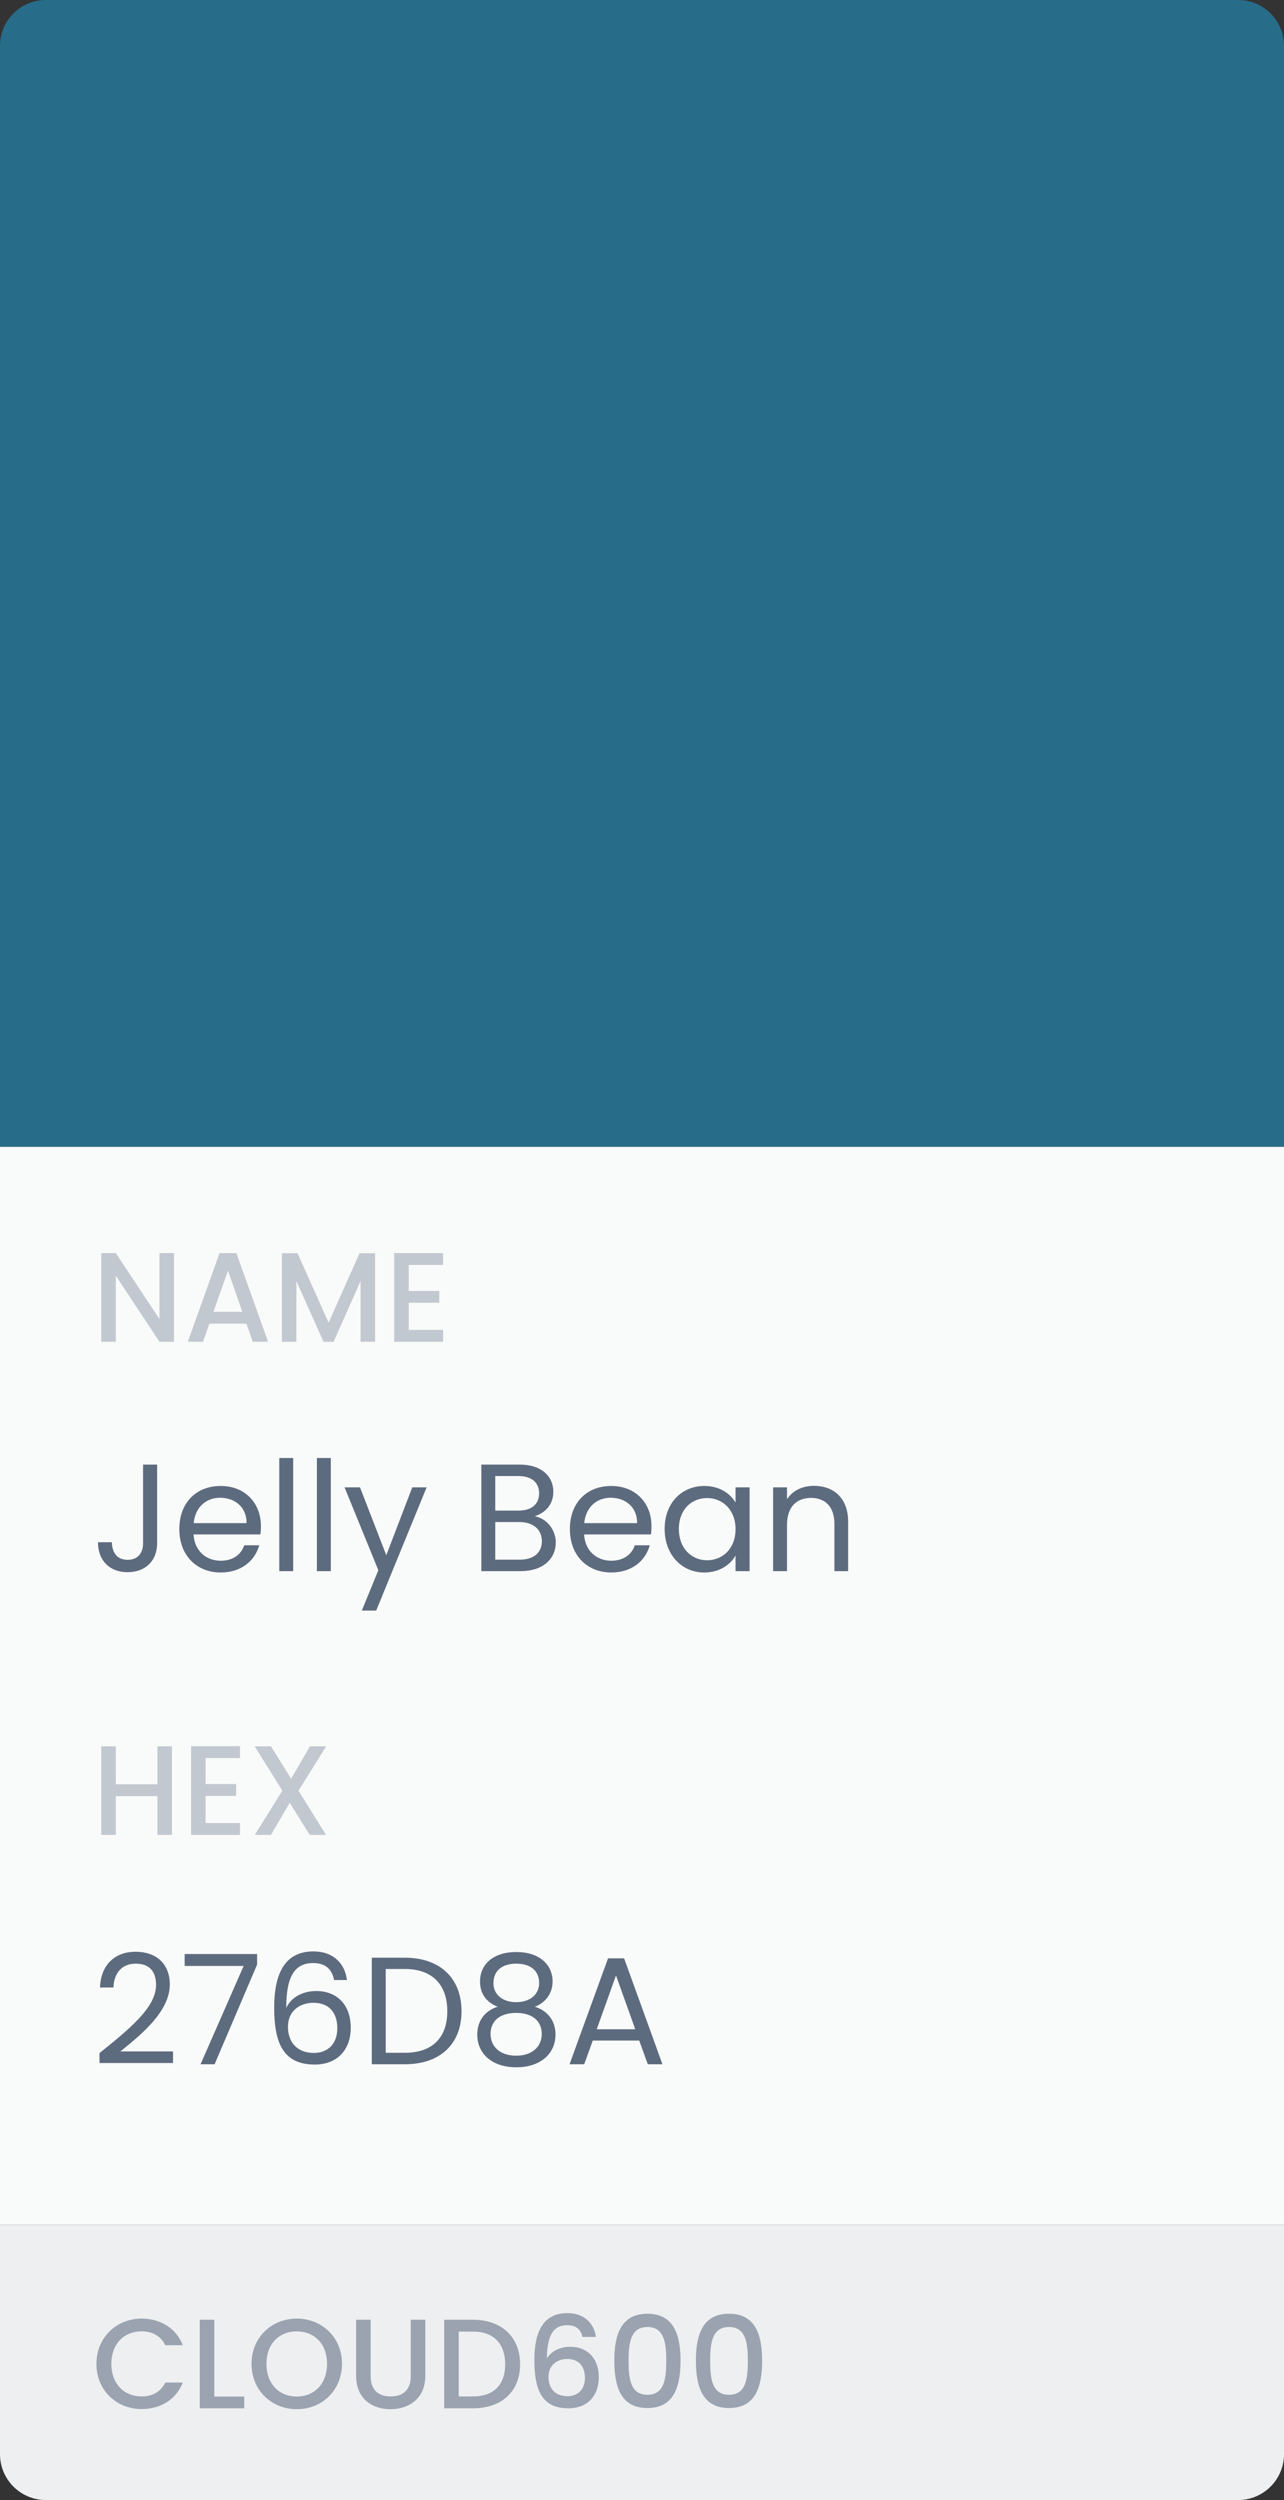 <svg width="112" height="218" viewBox="0 0 112 218" fill="none" xmlns="http://www.w3.org/2000/svg">
<rect x="0" y="0" width="112" height="218" fill="#333333" stroke="none"/>
<rect y="100" width="112" height="94" fill="#F9FAFA"/>
<path d="M0 4C0 1.791 1.791 0 4 0H108C110.209 0 112 1.791 112 4V100H0V4Z" fill="#276D8A"/>
<path d="M13.911 109.267V115.022L10.1 109.267H8.833V117H10.1V111.234L13.911 117H15.177V109.267H13.911ZM22.051 117H23.384L20.618 109.267H19.151L16.385 117H17.707L18.262 115.422H21.495L22.051 117ZM21.14 114.389H18.618L19.884 110.801L21.14 114.389ZM24.587 117H25.853V111.712L28.22 117H29.098L31.453 111.712V117H32.719V109.279H31.364L28.664 115.333L25.953 109.279H24.587V117ZM38.65 109.267H34.384V117H38.65V115.967H35.651V113.6H38.317V112.567H35.651V110.301H38.65V109.267Z" fill="#C2C8CF"/>
<path d="M12.479 134.574C12.479 135.347 12.092 136.014 11.133 136.014C10.173 136.014 9.773 135.334 9.76 134.481H8.547C8.547 136.107 9.586 137.093 11.133 137.093C12.665 137.093 13.705 136.12 13.705 134.574V127.709H12.479V134.574ZM19.201 130.602C20.454 130.602 21.52 131.388 21.507 132.814H16.895C17.028 131.388 18.015 130.602 19.201 130.602ZM22.613 134.747H21.307C21.04 135.534 20.347 136.094 19.254 136.094C18.015 136.094 16.975 135.28 16.881 133.801H22.72C22.747 133.548 22.76 133.334 22.76 133.068C22.76 131.068 21.374 129.575 19.254 129.575C17.121 129.575 15.642 131.028 15.642 133.334C15.642 135.654 17.175 137.12 19.254 137.12C21.067 137.12 22.24 136.08 22.613 134.747ZM24.361 137H25.574V127.136H24.361V137ZM27.642 137H28.855V127.136H27.642V137ZM33.695 135.614L31.402 129.695H30.055L33.002 136.92L31.562 140.439H32.815L37.214 129.695H35.961L33.695 135.614ZM47.266 134.387C47.266 135.4 46.546 136 45.346 136H43.2V132.721H45.306C46.492 132.721 47.266 133.361 47.266 134.387ZM47.026 130.215C47.026 131.161 46.373 131.721 45.239 131.721H43.2V128.709H45.213C46.399 128.709 47.026 129.295 47.026 130.215ZM48.479 134.507C48.479 133.361 47.652 132.388 46.639 132.215C47.532 131.921 48.265 131.241 48.265 130.068C48.265 128.775 47.279 127.709 45.319 127.709H41.987V137H45.453C47.372 137 48.479 135.907 48.479 134.507ZM53.268 130.602C54.521 130.602 55.587 131.388 55.574 132.814H50.962C51.095 131.388 52.081 130.602 53.268 130.602ZM56.68 134.747H55.374C55.107 135.534 54.414 136.094 53.321 136.094C52.081 136.094 51.042 135.28 50.948 133.801H56.787C56.814 133.548 56.827 133.334 56.827 133.068C56.827 131.068 55.441 129.575 53.321 129.575C51.188 129.575 49.709 131.028 49.709 133.334C49.709 135.654 51.242 137.12 53.321 137.12C55.134 137.12 56.307 136.08 56.68 134.747ZM57.975 133.321C57.975 135.587 59.481 137.12 61.427 137.12C62.774 137.12 63.72 136.427 64.16 135.64V137H65.386V129.695H64.16V131.028C63.733 130.268 62.8 129.575 61.441 129.575C59.481 129.575 57.975 131.041 57.975 133.321ZM64.16 133.334C64.16 135.054 63.014 136.054 61.681 136.054C60.348 136.054 59.215 135.04 59.215 133.321C59.215 131.601 60.348 130.628 61.681 130.628C63.014 130.628 64.16 131.641 64.16 133.334ZM72.782 137H73.981V132.694C73.981 130.602 72.688 129.562 70.995 129.562C70.009 129.562 69.129 129.975 68.649 130.735V129.695H67.436V137H68.649V132.961C68.649 131.388 69.502 130.615 70.742 130.615C71.969 130.615 72.782 131.375 72.782 132.868V137Z" fill="#5D6B7E"/>
<path d="M13.733 160H14.999V152.279H13.733V155.589H10.1V152.279H8.833V160H10.1V156.623H13.733V160ZM20.933 152.267H16.667V160H20.933V158.967H17.933V156.6H20.6V155.567H17.933V153.301H20.933V152.267ZM27.015 160H28.437L26.037 156.145L28.448 152.279H27.037L25.393 155.1L23.637 152.279H22.215L24.626 156.145L22.226 160H23.637L25.27 157.2L27.015 160Z" fill="#C2C8CF"/>
<path d="M8.68 179.893H15.092V178.88H10.506C12.226 177.481 14.812 175.441 14.812 173.042C14.812 171.256 13.639 170.189 11.826 170.189C10.093 170.189 8.8 171.256 8.72 173.308H9.893C9.946 172.095 10.586 171.229 11.839 171.229C13.145 171.229 13.612 172.029 13.612 173.095C13.612 175.068 11.213 176.987 8.68 179.027V179.893ZM16.107 170.389V171.429H21.253L17.494 180H18.72L22.426 171.309V170.389H16.107ZM30.262 172.655C30.102 171.309 29.169 170.162 27.33 170.162C24.89 170.162 23.917 172.029 23.917 175.055C23.917 177.974 24.597 180.027 27.45 180.027C29.556 180.027 30.596 178.587 30.596 176.827C30.596 174.801 29.383 173.615 27.583 173.615C26.437 173.615 25.384 174.148 24.97 175.095C24.957 172.229 25.784 171.176 27.316 171.176C28.41 171.176 28.956 171.722 29.143 172.655H30.262ZM27.33 174.641C28.716 174.641 29.423 175.508 29.423 176.867C29.423 178.174 28.636 179.014 27.383 179.014C25.863 179.014 25.117 178.014 25.117 176.734C25.117 175.295 26.223 174.641 27.33 174.641ZM35.325 170.709H32.432V180H35.325C38.377 180 40.257 178.254 40.257 175.374C40.257 172.495 38.377 170.709 35.325 170.709ZM33.645 179V171.695H35.325C37.751 171.695 39.017 173.108 39.017 175.374C39.017 177.641 37.751 179 35.325 179H33.645ZM43.416 174.988C42.337 175.308 41.63 176.188 41.63 177.401C41.63 179.147 43.003 180.267 45.029 180.267C47.069 180.267 48.455 179.147 48.455 177.401C48.455 176.201 47.749 175.321 46.656 174.988C47.602 174.615 48.202 173.815 48.202 172.775C48.202 171.375 47.122 170.216 45.029 170.216C42.937 170.216 41.87 171.362 41.87 172.775C41.87 173.855 42.43 174.601 43.416 174.988ZM45.029 174.588C43.856 174.588 43.043 173.935 43.043 172.935C43.043 171.802 43.843 171.229 45.029 171.229C46.242 171.229 47.029 171.815 47.029 172.922C47.029 173.922 46.216 174.588 45.029 174.588ZM45.029 175.521C46.296 175.521 47.255 176.121 47.255 177.361C47.255 178.48 46.402 179.254 45.029 179.254C43.656 179.254 42.79 178.494 42.79 177.361C42.79 176.081 43.79 175.521 45.029 175.521ZM56.505 180H57.784L54.438 170.762H53.039L49.68 180H50.959L51.706 177.934H55.758L56.505 180ZM55.411 176.947H52.052L53.732 172.255L55.411 176.947Z" fill="#5D6B7E"/>
<path d="M0 194H112V214C112 216.209 110.209 218 108 218H4C1.791 218 0 216.209 0 214V194Z" fill="#EDEFF1"/>
<path d="M8.411 206.123C8.411 208.445 10.178 210.067 12.355 210.067C13.966 210.067 15.355 209.267 15.944 207.756H14.422C14.011 208.578 13.277 208.967 12.355 208.967C10.822 208.967 9.711 207.867 9.711 206.123C9.711 204.378 10.822 203.29 12.355 203.29C13.277 203.29 14.011 203.678 14.422 204.501H15.944C15.355 202.99 13.966 202.179 12.355 202.179C10.178 202.179 8.411 203.812 8.411 206.123ZM17.426 202.279V210H21.303V208.978H18.693V202.279H17.426ZM29.829 206.123C29.829 203.812 28.084 202.179 25.885 202.179C23.707 202.179 21.941 203.812 21.941 206.123C21.941 208.445 23.707 210.078 25.885 210.078C28.084 210.078 29.829 208.445 29.829 206.123ZM23.24 206.123C23.24 204.378 24.351 203.29 25.885 203.29C27.418 203.29 28.529 204.378 28.529 206.123C28.529 207.867 27.418 208.978 25.885 208.978C24.351 208.978 23.24 207.867 23.24 206.123ZM31.064 207.178C31.064 209.145 32.441 210.078 34.063 210.078C35.675 210.078 37.097 209.145 37.097 207.178V202.279H35.83V207.2C35.83 208.4 35.152 208.967 34.075 208.967C33.008 208.967 32.33 208.4 32.33 207.2V202.279H31.064V207.178ZM41.268 202.279H38.746V210H41.268C43.745 210 45.367 208.545 45.367 206.167C45.367 203.778 43.745 202.279 41.268 202.279ZM40.012 208.967V203.312H41.268C43.09 203.312 44.067 204.401 44.067 206.167C44.067 207.922 43.09 208.967 41.268 208.967H40.012ZM51.977 203.778C51.844 202.701 51.055 201.701 49.478 201.701C47.456 201.701 46.611 203.234 46.611 205.767C46.611 208.345 47.222 210 49.578 210C51.311 210 52.233 208.833 52.233 207.3C52.233 205.612 51.2 204.634 49.744 204.634C48.9 204.634 48.1 204.989 47.7 205.656C47.733 203.534 48.322 202.756 49.467 202.756C50.267 202.756 50.655 203.123 50.811 203.778H51.977ZM49.467 205.7C50.533 205.7 51.022 206.389 51.022 207.356C51.022 208.311 50.444 208.945 49.511 208.945C48.433 208.945 47.844 208.278 47.844 207.278C47.844 206.2 48.633 205.7 49.467 205.7ZM53.584 205.845C53.584 208.2 54.206 209.978 56.473 209.978C58.739 209.978 59.361 208.2 59.361 205.845C59.361 203.534 58.739 201.756 56.473 201.756C54.206 201.756 53.584 203.534 53.584 205.845ZM58.117 205.845C58.117 207.434 57.95 208.822 56.473 208.822C54.995 208.822 54.828 207.434 54.828 205.845C54.828 204.334 54.995 202.912 56.473 202.912C57.95 202.912 58.117 204.334 58.117 205.845ZM60.701 205.845C60.701 208.2 61.324 209.978 63.59 209.978C65.856 209.978 66.478 208.2 66.478 205.845C66.478 203.534 65.856 201.756 63.59 201.756C61.324 201.756 60.701 203.534 60.701 205.845ZM65.234 205.845C65.234 207.434 65.068 208.822 63.59 208.822C62.112 208.822 61.946 207.434 61.946 205.845C61.946 204.334 62.112 202.912 63.59 202.912C65.068 202.912 65.234 204.334 65.234 205.845Z" fill="#9AA3AF"/>
</svg>
